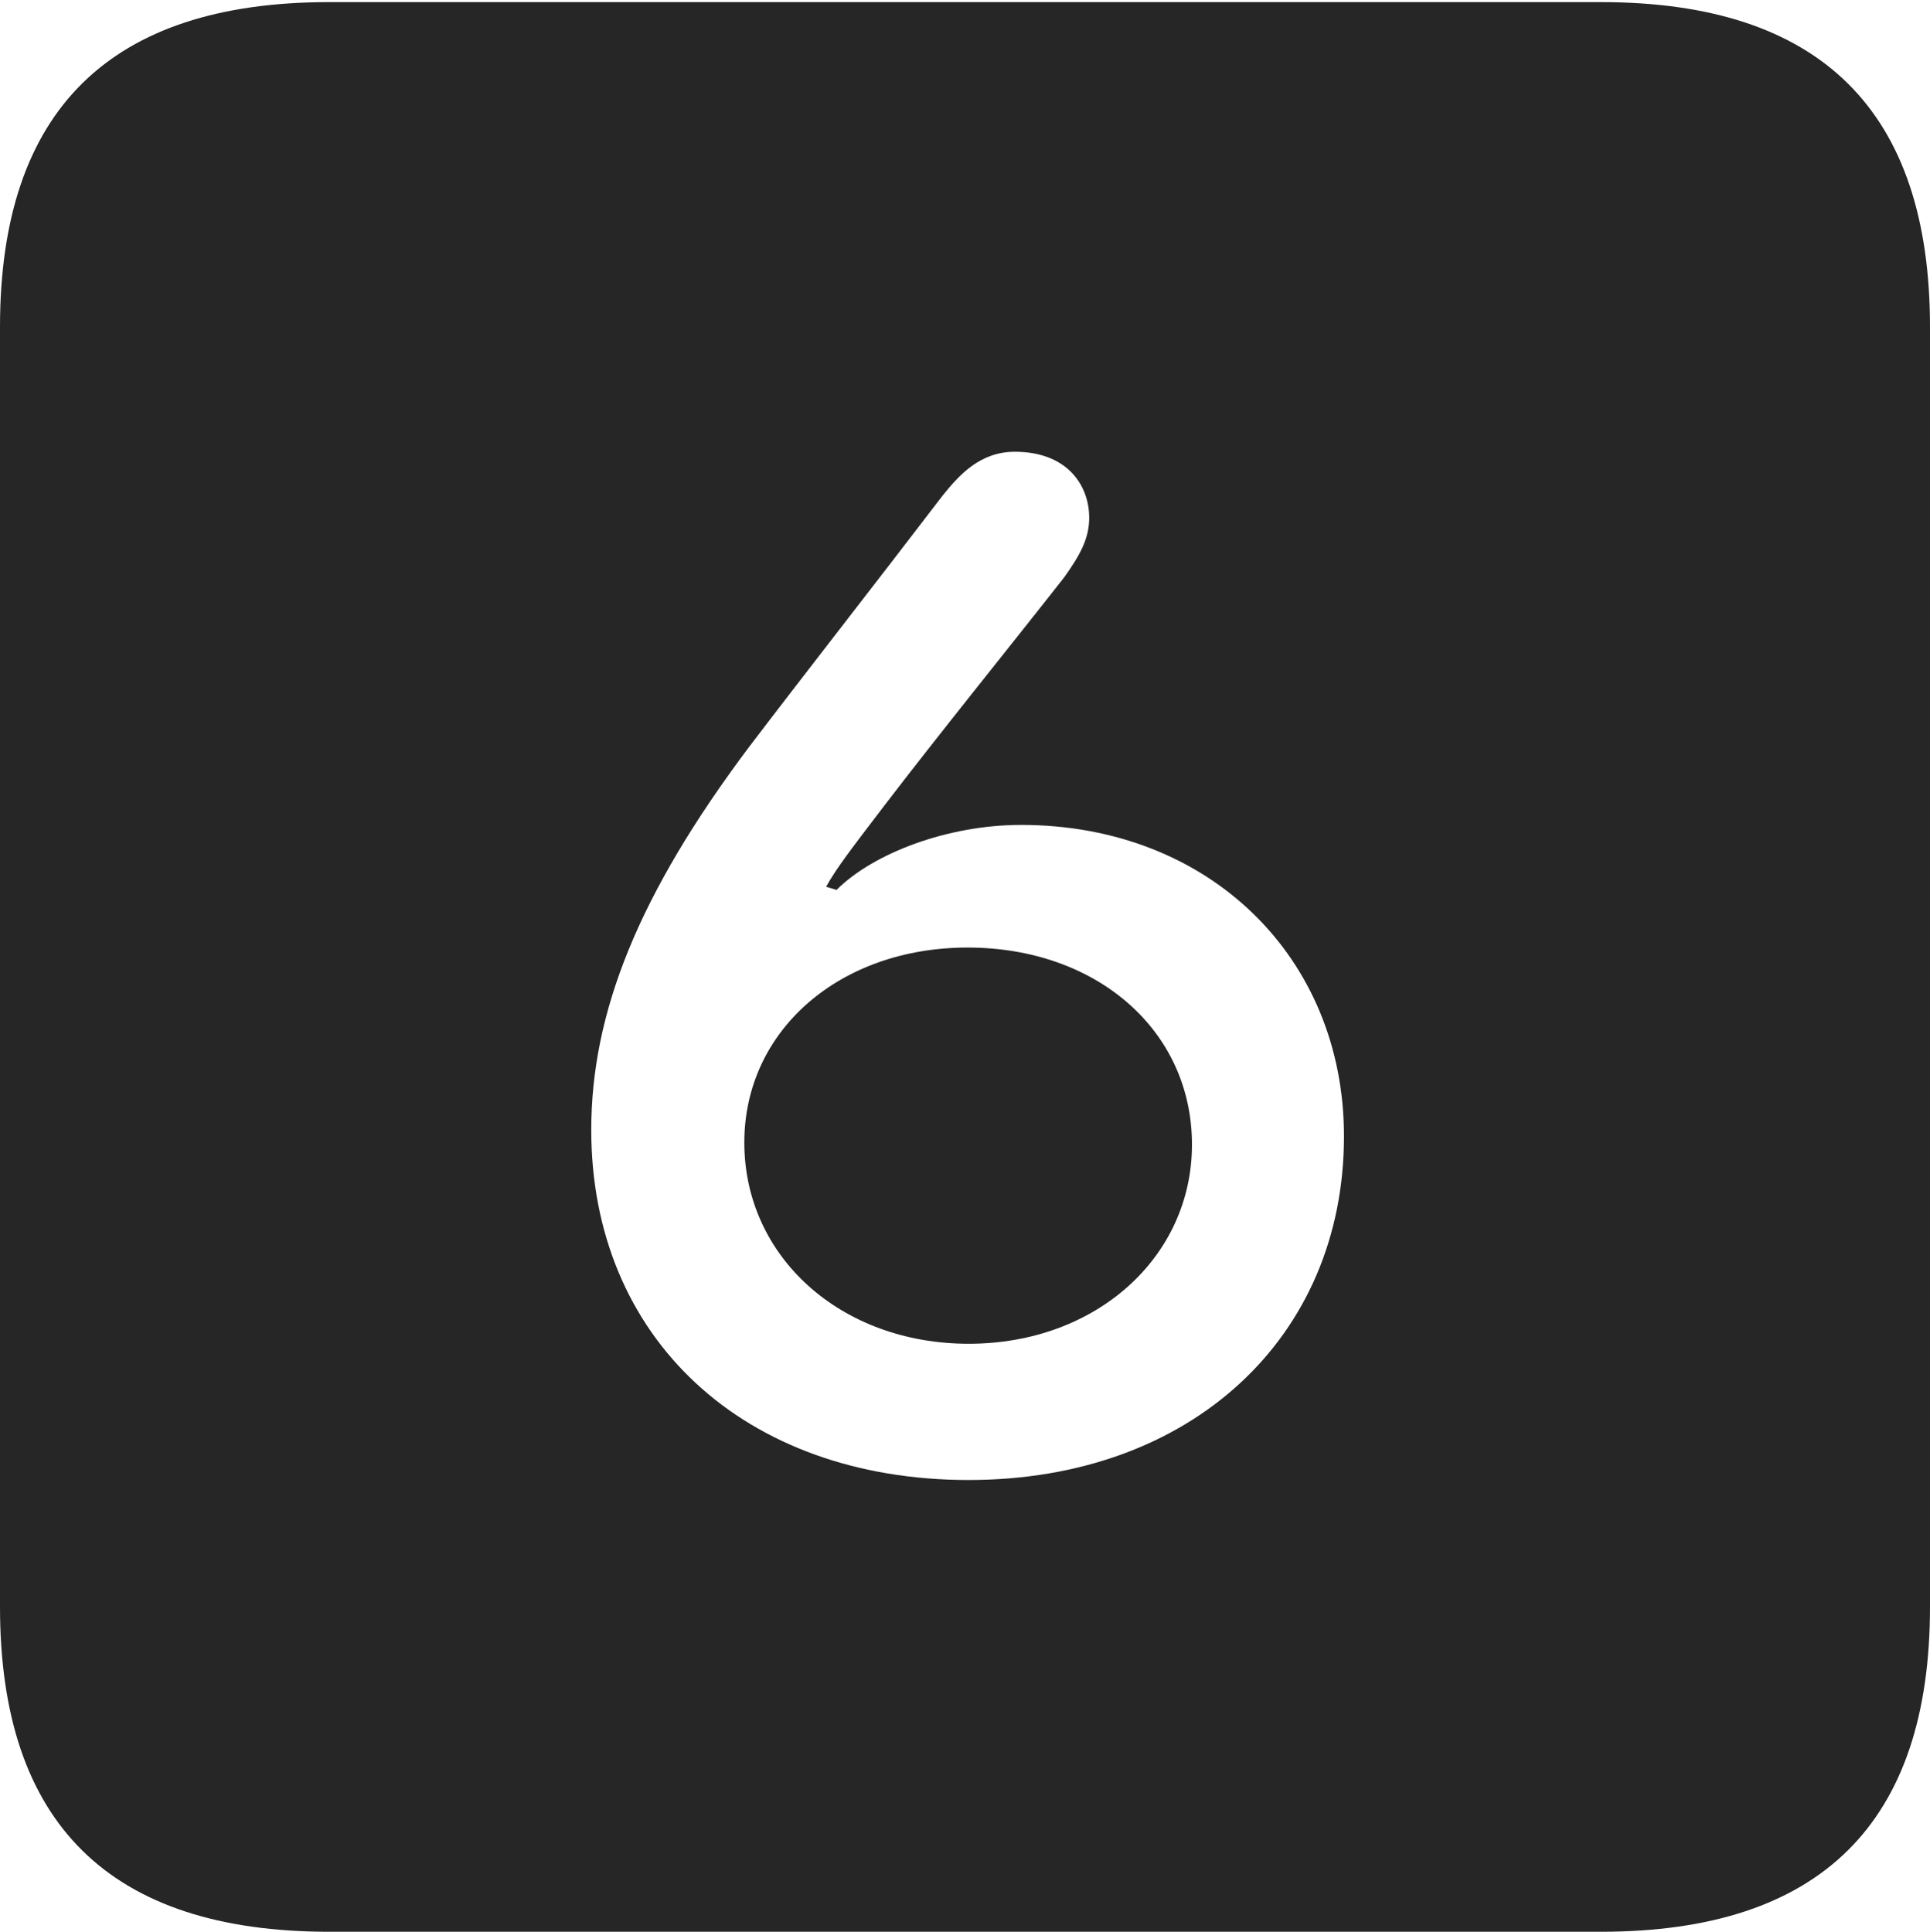 <?xml version="1.0" encoding="UTF-8"?>
<!--Generator: Apple Native CoreSVG 232.5-->
<!DOCTYPE svg
PUBLIC "-//W3C//DTD SVG 1.1//EN"
       "http://www.w3.org/Graphics/SVG/1.1/DTD/svg11.dtd">
<svg version="1.1" xmlns="http://www.w3.org/2000/svg" xmlns:xlink="http://www.w3.org/1999/xlink" width="89.893" height="89.99">
 <g>
  <rect height="89.99" opacity="0" width="89.893" x="0" y="0"/>
  <path d="M89.893 15.234L89.893 74.853C89.893 84.912 84.814 89.99 74.561 89.99L15.332 89.99C5.127 89.99 0 84.961 0 74.853L0 15.234C0 5.127 5.127 0.098 15.332 0.098L74.561 0.098C84.814 0.098 89.893 5.176 89.893 15.234ZM43.897 23.096C40.576 27.441 37.549 31.299 34.912 34.766C29.736 41.65 27.539 47.168 27.539 52.637C27.539 62.305 34.619 68.945 45.117 68.945C55.469 68.945 62.598 62.305 62.598 52.93C62.598 44.629 56.348 38.428 47.559 38.428C44.141 38.428 40.674 39.746 38.965 41.455L38.477 41.309C38.965 40.43 39.648 39.551 41.211 37.5C43.75 34.18 47.07 30.078 49.56 26.904C50.293 25.879 50.732 25.098 50.732 24.121C50.732 22.607 49.707 21.045 47.266 21.045C45.654 21.045 44.678 22.119 43.897 23.096ZM55.518 53.32C55.518 58.545 51.074 62.598 45.117 62.598C39.16 62.598 34.668 58.545 34.668 53.223C34.668 47.998 39.111 44.141 45.068 44.141C51.074 44.141 55.518 47.998 55.518 53.32Z" fill="#000000" fill-opacity="0.85"/>
 </g>
</svg>
